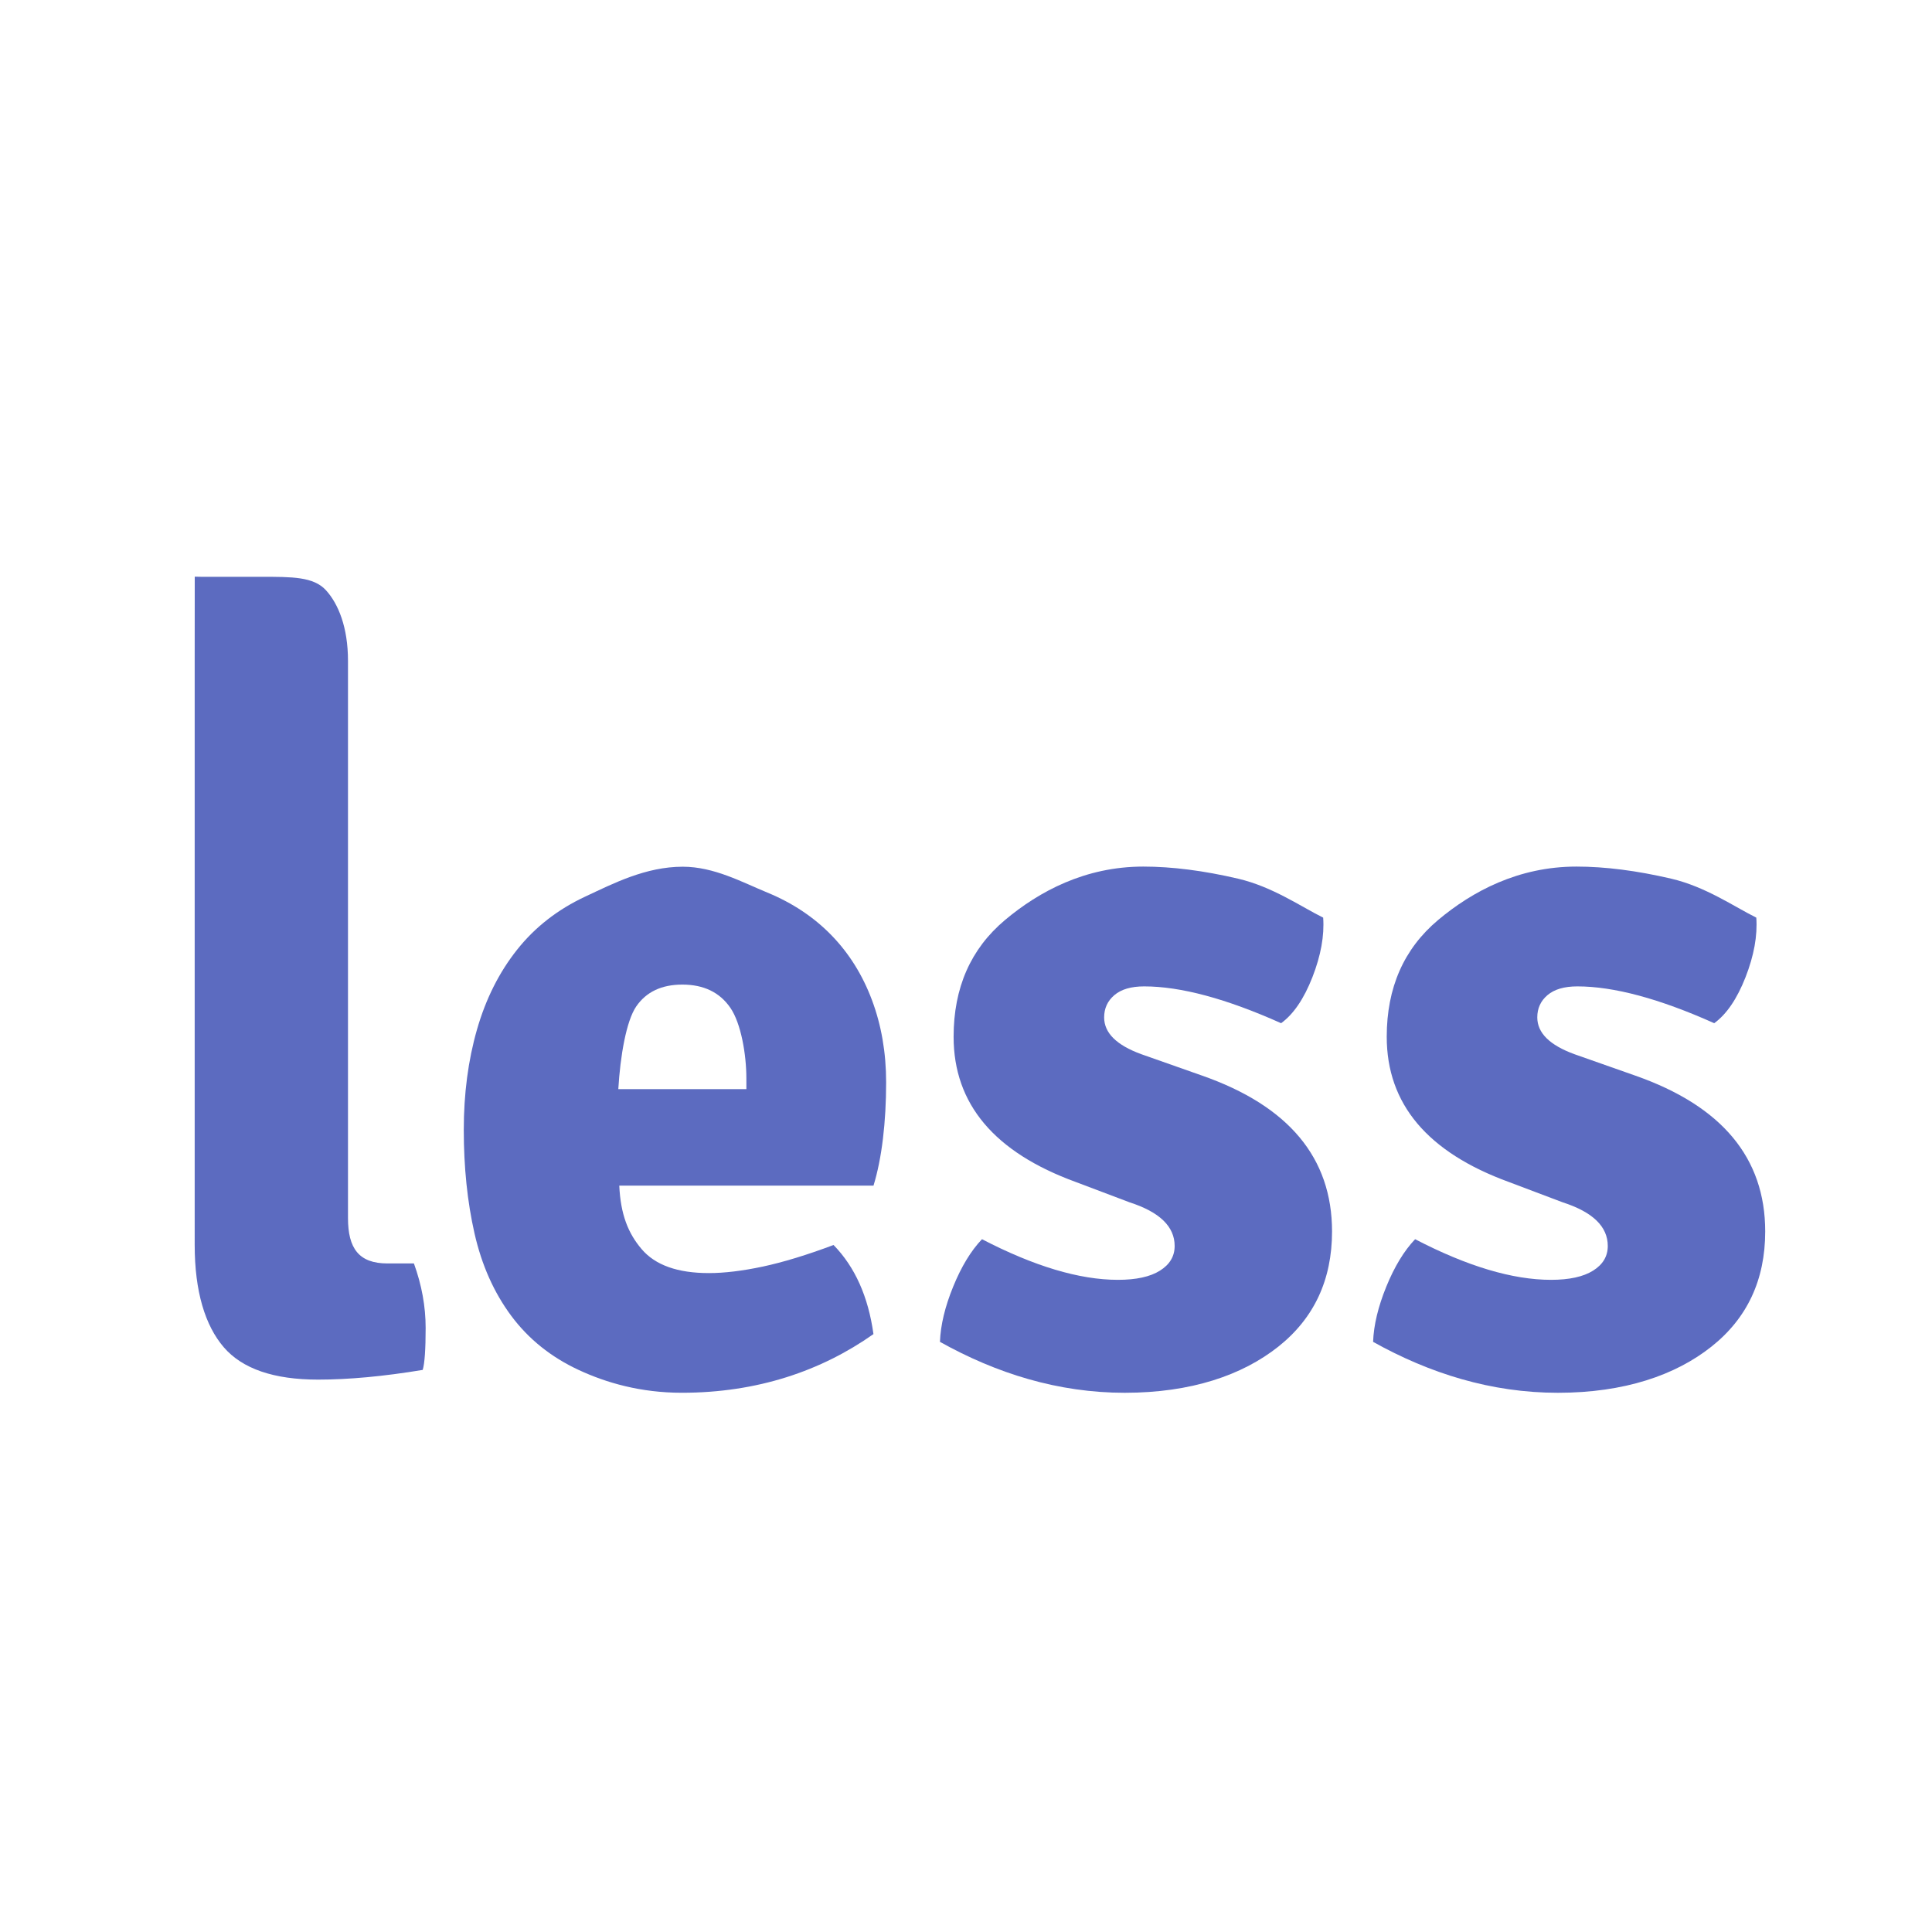 <svg xmlns="http://www.w3.org/2000/svg" width="20" height="20" viewBox="0 0 20 20">
  <g fill="#5c6bc0" transform="matrix(0.025,0,0,0.025,1.051,-2.036)">
    <path
      d="m 635.038,526.811 c 35.909,12.563 53.856,34.088 53.856,64.543 0,20.046 -7.443,35.957 -22.296,47.725 -14.838,11.776 -36.005,19.084 -63.557,19.084 -27.552,0 -53.037,-7.983 -76.51,-21.088 0.254,-6.95 2.091,-14.575 5.463,-22.852 3.372,-8.277 7.363,-14.853 11.936,-19.656 21.573,11.211 40.346,16.826 56.281,16.826 7.531,0 13.358,-1.264 17.414,-3.809 4.063,-2.536 6.083,-5.94 6.083,-10.217 0,-8.039 -6.226,-14.051 -18.638,-18.058 l -22.296,-8.421 c -33.73,-12.293 -50.596,-32.323 -50.596,-60.146 0,-20.316 7.085,-36.418 21.255,-48.33 14.17,-11.895 33.269,-22.137 57.283,-22.137 11.88,0 24.96,1.67 39.272,5.01 14.297,3.348 26.042,11.594 35.218,16.125 0.541,7.49 -0.962,15.712 -4.452,24.665 -3.515,8.961 -7.824,15.306 -12.969,19.052 -22.685,-10.162 -41.562,-15.243 -56.686,-15.243 -5.415,0 -9.494,1.201 -12.357,3.618 -2.831,2.41 -4.223,5.478 -4.223,9.224 0,6.417 5.121,11.49 15.386,15.235 l 25.133,8.85 z"/>
    <path
      d="m 455.683,526.811 c 35.909,12.563 53.848,34.088 53.848,64.543 0,20.046 -7.443,35.957 -22.272,47.725 -14.853,11.776 -36.028,19.084 -63.572,19.084 -27.528,0 -53.045,-7.983 -76.51,-21.088 0.254,-6.95 2.091,-14.575 5.47,-22.852 3.372,-8.277 7.347,-14.853 11.936,-19.656 21.597,11.211 40.362,16.826 56.289,16.826 7.538,0 13.366,-1.264 17.406,-3.809 4.048,-2.536 6.083,-5.94 6.083,-10.217 0,-8.039 -6.226,-14.051 -18.638,-18.058 l -22.281,-8.421 c -33.738,-12.293 -50.611,-32.323 -50.611,-60.146 0,-20.316 7.085,-36.418 21.27,-48.33 14.162,-11.895 33.253,-22.137 57.267,-22.137 11.872,0 24.984,1.67 39.265,5.01 14.313,3.348 26.042,11.594 35.225,16.125 0.541,7.49 -0.962,15.712 -4.452,24.665 -3.507,8.961 -7.824,15.306 -12.961,19.052 -22.694,-10.162 -41.571,-15.243 -56.702,-15.243 -5.407,0 -9.502,1.201 -12.349,3.618 -2.823,2.41 -4.23,5.478 -4.23,9.224 0,6.417 5.128,11.49 15.394,15.235 l 25.125,8.85 z"/>
    <path
      d="m 324.889,529.641 c 0,-12.293 -1.956,-23.656 -5.868,-34.089 -3.904,-10.432 -9.51,-19.378 -16.794,-26.868 -7.292,-7.49 -16.126,-13.367 -26.511,-17.645 -10.401,-4.27 -22.074,-10.711 -35.027,-10.711 -15.387,0 -28.816,6.966 -40.282,12.317 -11.466,5.344 -20.913,12.691 -28.332,22.05 -7.435,9.366 -12.969,20.388 -16.611,33.086 -3.642,12.699 -5.463,26.534 -5.463,41.499 0,15.49 1.479,29.818 4.453,42.914 2.966,13.08 8.03,24.435 15.18,34.073 7.156,9.621 16.467,17.104 27.941,22.439 11.474,5.344 25.715,9.447 42.716,9.447 31.305,0 57.752,-9.065 79.348,-24.292 -2.139,-15.49 -7.657,-27.807 -16.523,-36.896 -11.029,4.142 -20.786,7.108 -29.246,8.93 -8.468,1.798 -15.935,2.704 -22.383,2.704 -12.906,0 -22.193,-3.284 -27.83,-9.915 -5.631,-6.608 -8.72,-14.424 -9.267,-26.296 h 105.265 c 3.477,-11.243 5.234,-26.438 5.234,-42.747 z m -110.9,2.776 c 0.802,-13.645 3.292,-28.244 7.435,-34.255 4.151,-6.019 10.504,-9.025 19.083,-9.025 8.835,0 15.466,3.197 19.879,9.614 4.422,6.417 6.631,19.346 6.631,29.237 l 0.008,4.429 h -53.036 l 0,0 z"/>
    <path
      d="m 129.352,604.608 h -10.933 c -11.887,0 -16.364,-6.25 -16.364,-18.805 V 355.058 c 0,-13.875 -4.007,-23.616 -9.137,-29.229 -5.129,-5.598 -14.034,-5.542 -26.717,-5.542 h -24.69 l -2.91,-0.056 v 0.238 l -0.024,34.343 V 596.968 c 0,19.258 4.326,33.349 12.022,42.318 7.705,8.953 20.722,13.422 39.074,13.422 12.691,0 27.131,-1.336 43.32,-4.016 0.811,-2.704 1.217,-8.492 1.217,-17.374 0,-8.906 -1.621,-17.788 -4.858,-26.71 z"/>
  </g>
</svg>